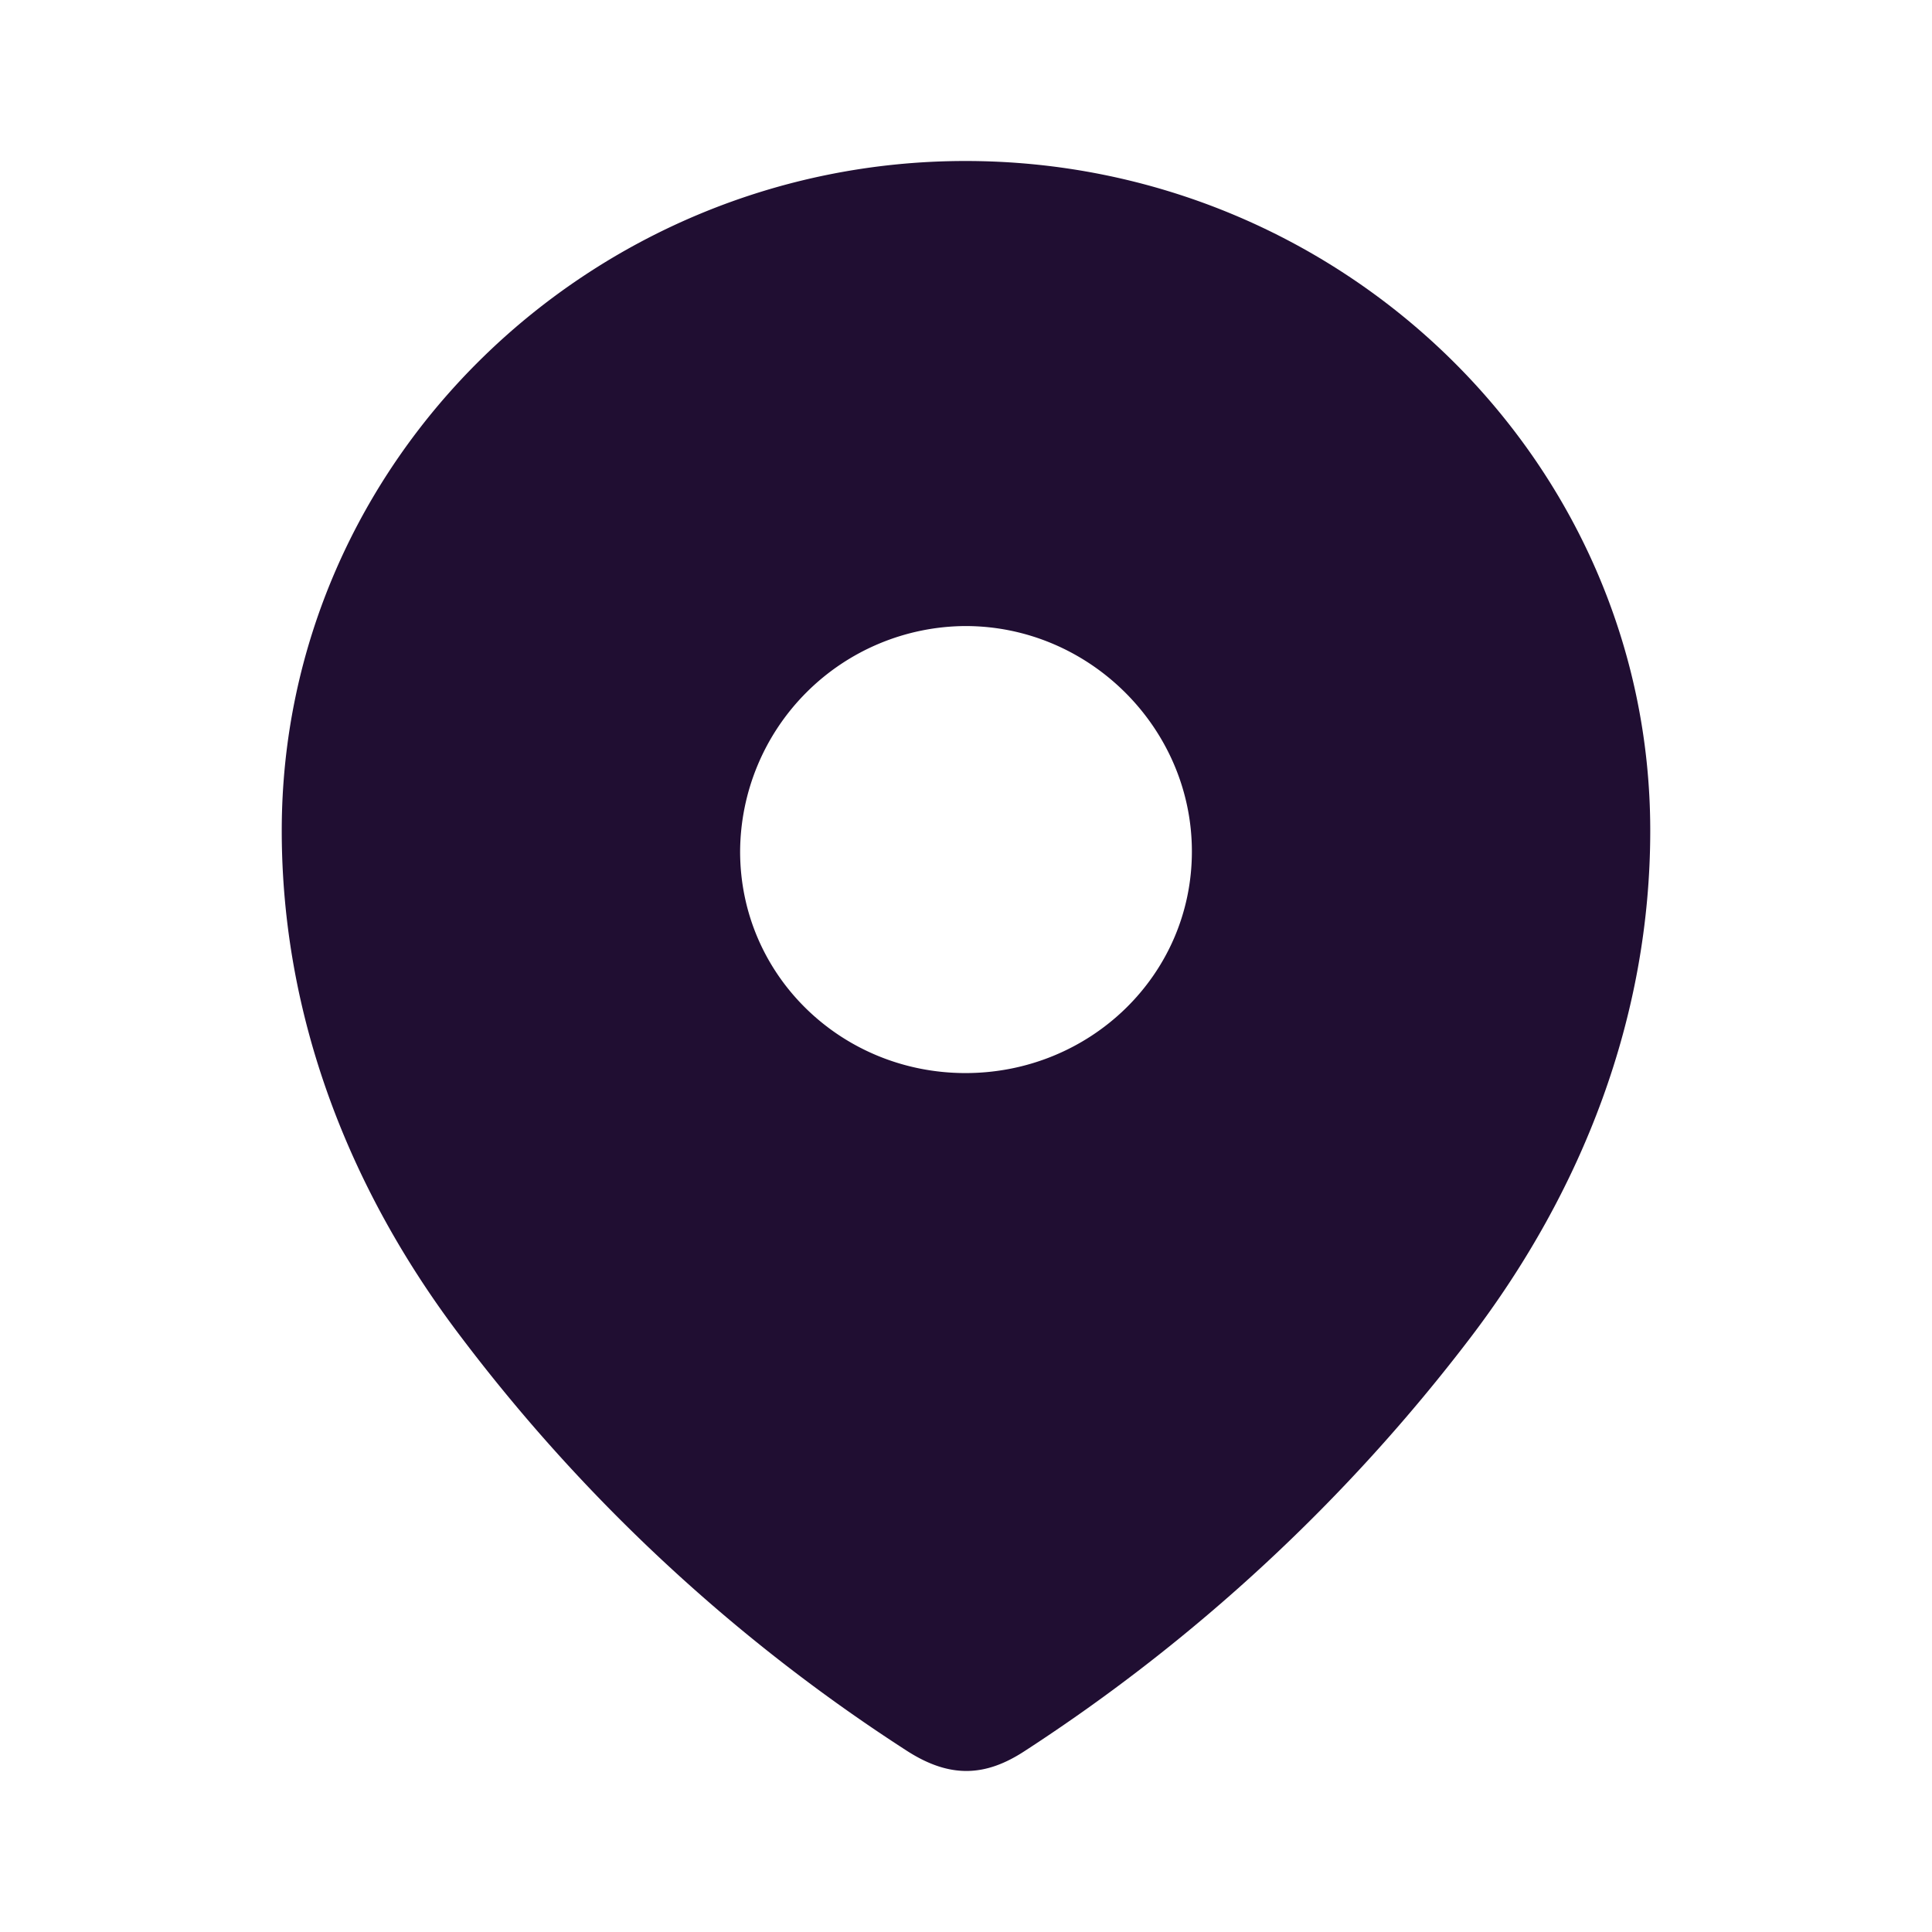 <?xml version="1.0" standalone="no"?><!DOCTYPE svg PUBLIC "-//W3C//DTD SVG 1.1//EN" "http://www.w3.org/Graphics/SVG/1.1/DTD/svg11.dtd"><svg t="1672537570090" class="icon" viewBox="0 0 1024 1024" version="1.1" xmlns="http://www.w3.org/2000/svg" p-id="23222" xmlns:xlink="http://www.w3.org/1999/xlink" width="64" height="64"><path d="M149.333 440.235C149.333 243.968 313.344 85.333 511.701 85.333c198.955 0 362.965 158.635 362.965 354.901 0 98.901-35.968 190.72-95.147 268.544a941.355 941.355 0 0 1-236.416 219.307c-20.736 13.568-39.467 14.592-62.251 0a923.307 923.307 0 0 1-236.373-219.307c-59.221-77.824-95.147-169.643-95.147-268.544z m242.944 11.051c0 65.707 53.675 117.461 119.467 117.461 65.792 0 119.979-51.712 119.979-117.461 0-65.28-54.187-119.467-120.021-119.467a120.064 120.064 0 0 0-119.424 119.467z" fill="#200E32" p-id="23223"></path></svg>